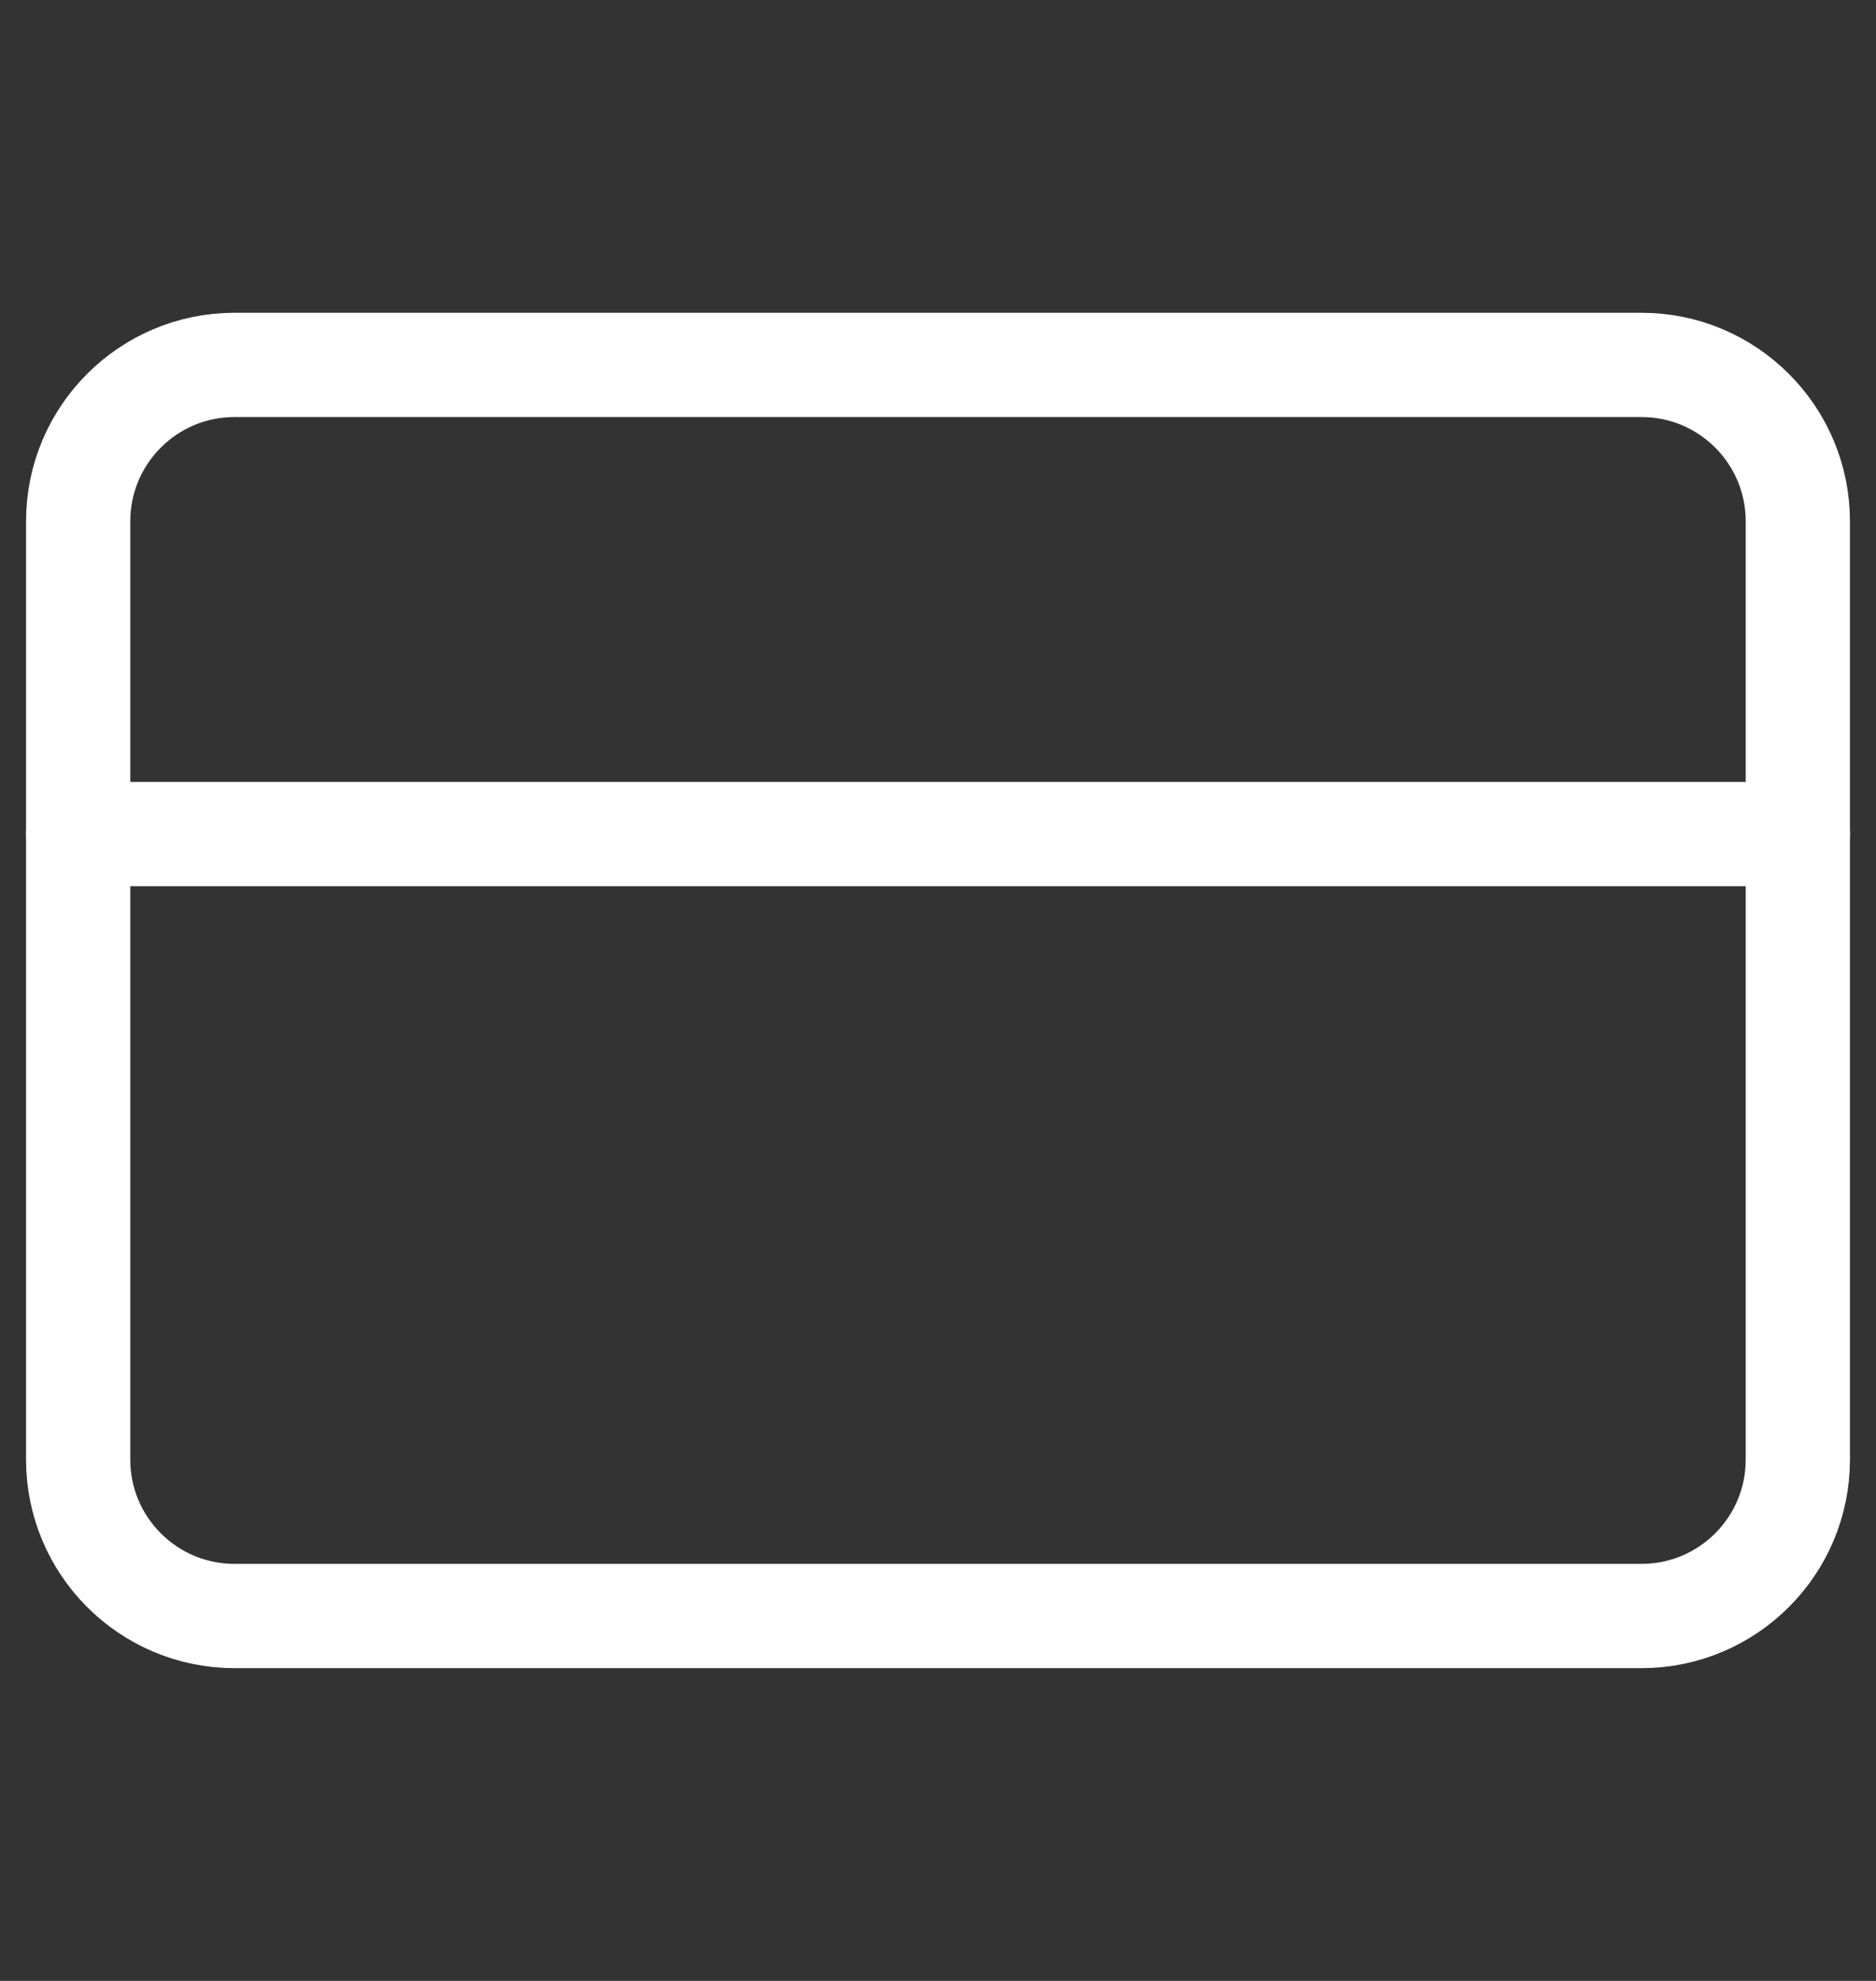 <svg width="18" height="19" viewBox="0 0 18 19" fill="none" xmlns="http://www.w3.org/2000/svg">
<rect x="0" y="0" width="18" height="19" fill="#333333" stroke="none"/>
<path d="M15.75 3.5H2.25C1.422 3.5 0.75 4.172 0.75 5V14C0.75 14.828 1.422 15.5 2.25 15.5H15.75C16.578 15.5 17.25 14.828 17.25 14V5C17.25 4.172 16.578 3.5 15.75 3.5Z" stroke="white" stroke-linecap="round" stroke-linejoin="round"/>
<path d="M0.75 8H17.25" stroke="white" stroke-linecap="round" stroke-linejoin="round"/>
</svg>
